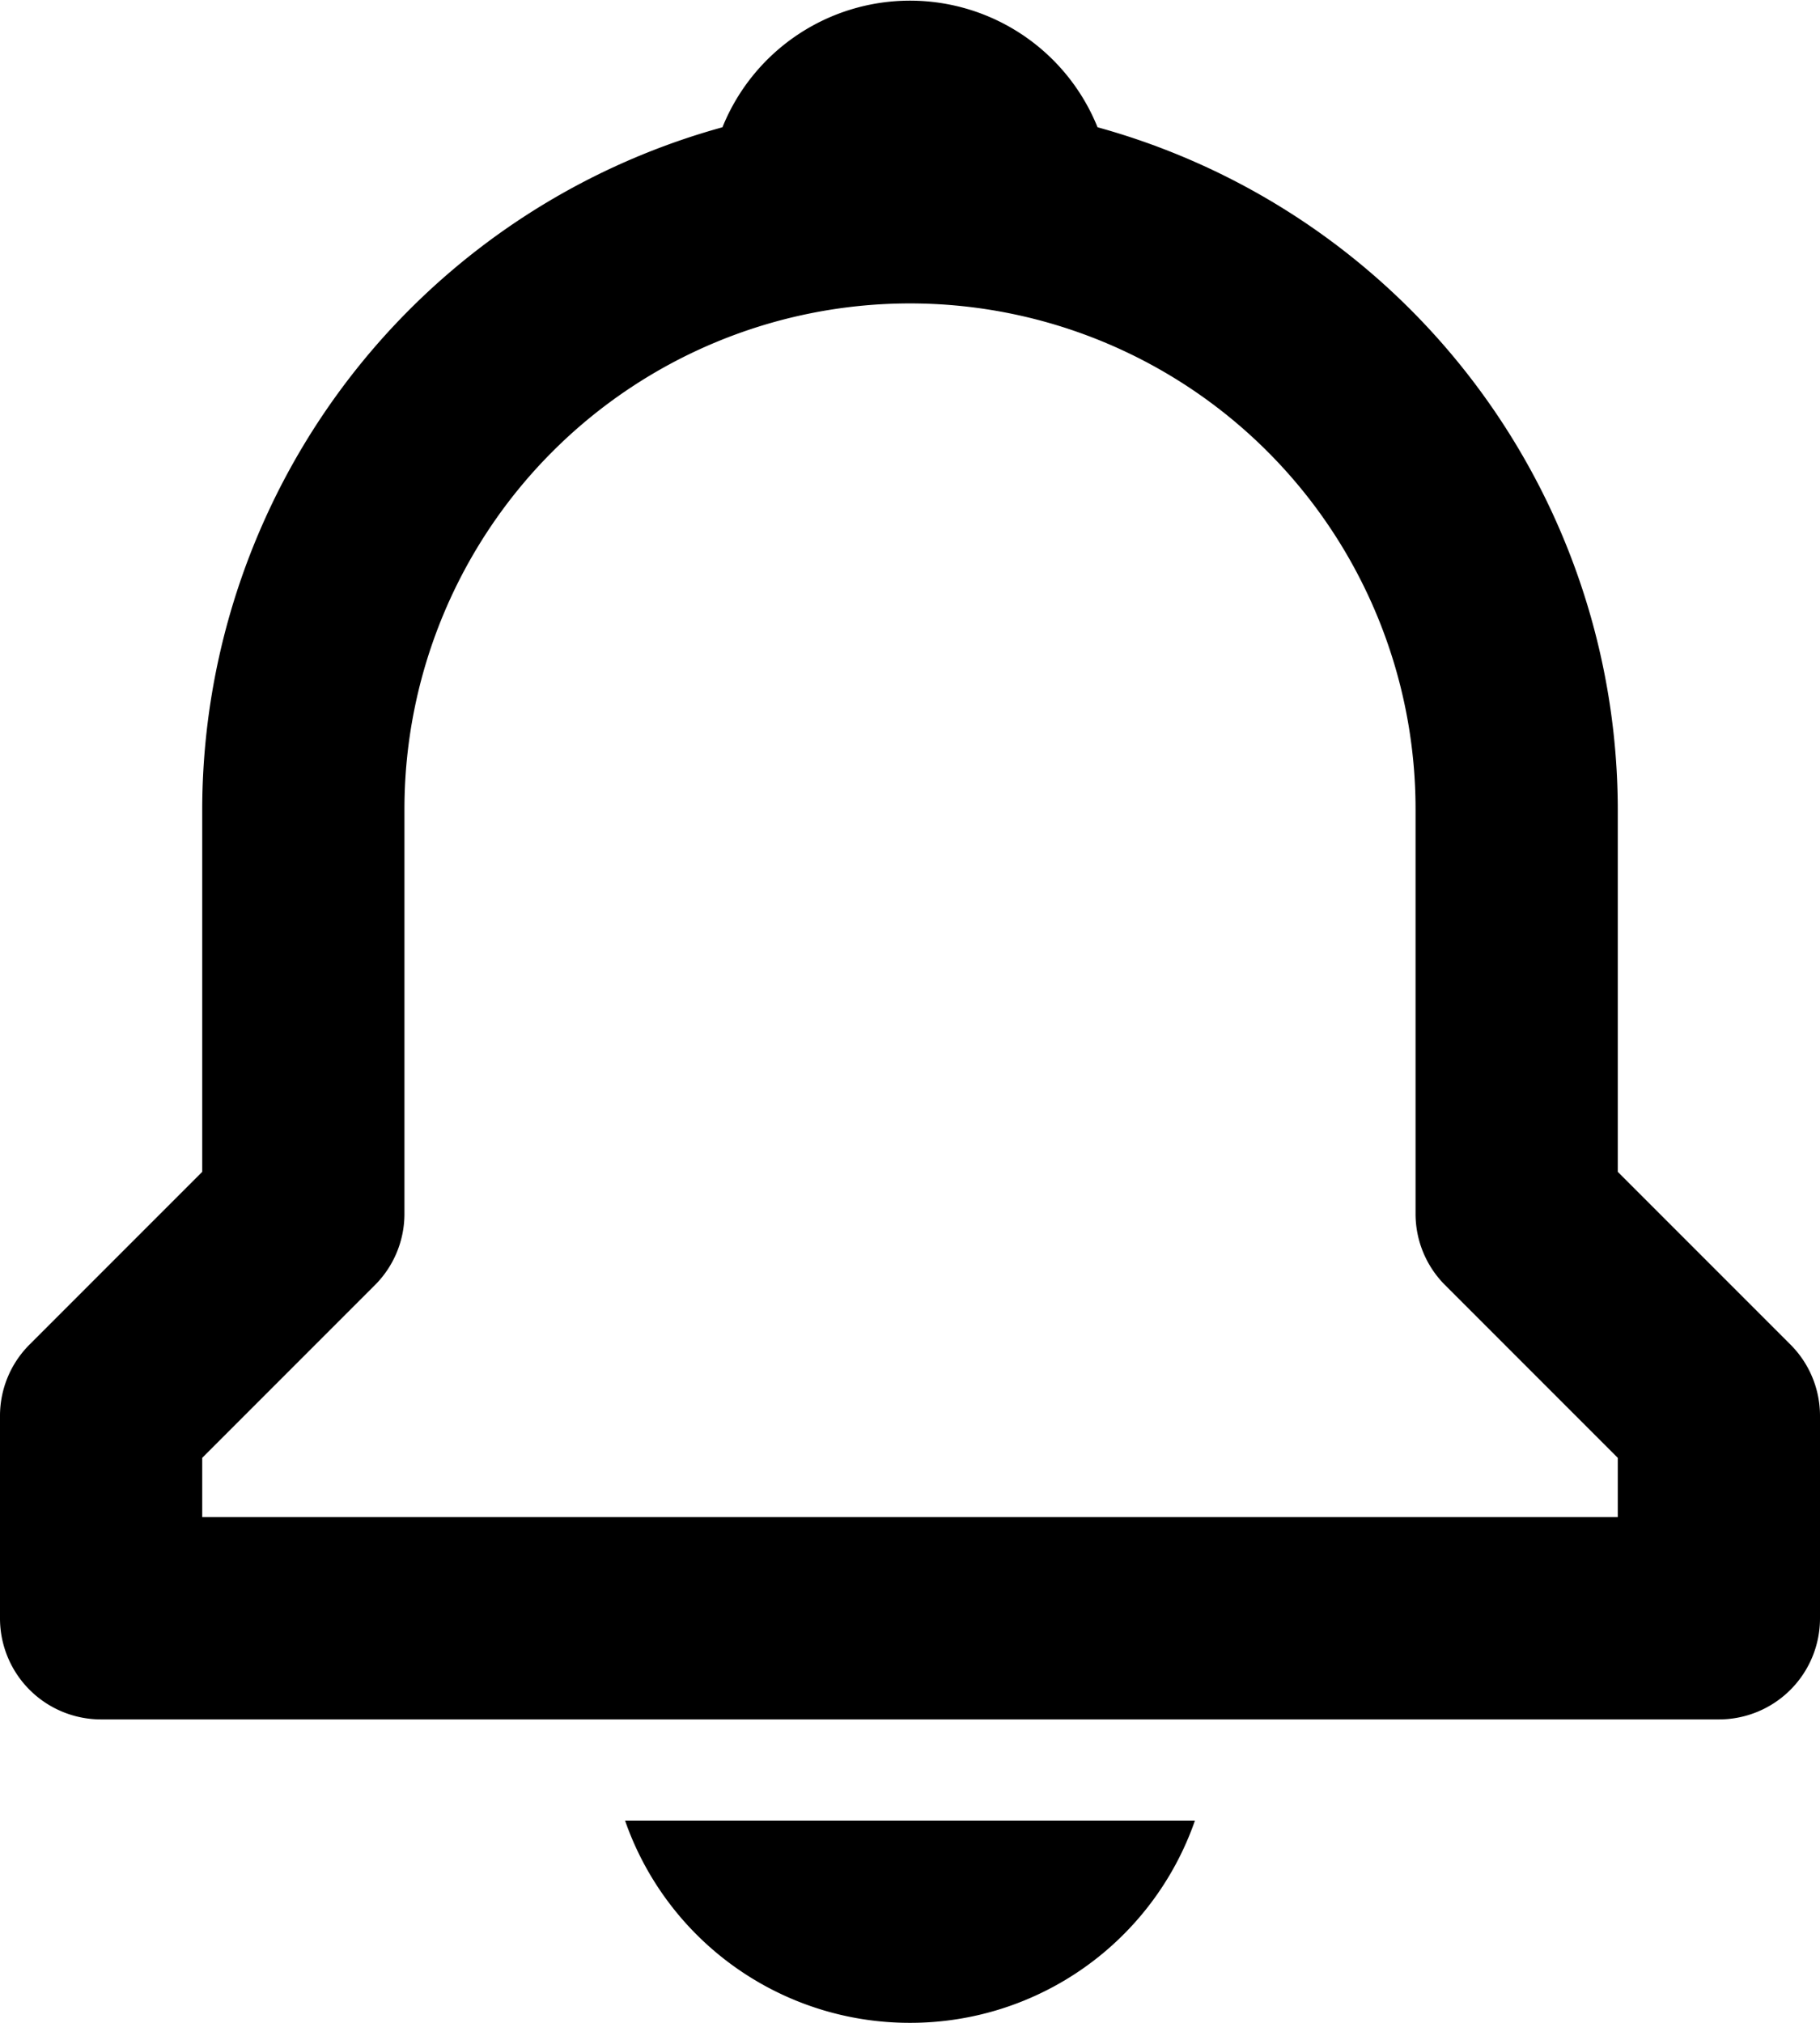 <svg xmlns="http://www.w3.org/2000/svg" width="20.7" height="23" viewBox="0 0 20.7 23">
  <path id="bell" d="M21.4,15.324V11.2a8.057,8.057,0,0,0-5.917-7.753,2.3,2.3,0,0,0-4.266,0A8.058,8.058,0,0,0,5.3,11.2v4.124L3.337,17.287A1.145,1.145,0,0,0,3,18.1v2.3a1.149,1.149,0,0,0,1.15,1.15h18.4A1.149,1.149,0,0,0,23.7,20.4V18.1a1.145,1.145,0,0,0-.337-.813Zm0,3.926H5.3v-.674l1.963-1.963A1.145,1.145,0,0,0,7.6,15.8V11.2a5.75,5.75,0,1,1,11.5,0v4.6a1.145,1.145,0,0,0,.337.813L21.4,18.576ZM13.35,25a3.427,3.427,0,0,0,3.241-2.3H10.109A3.427,3.427,0,0,0,13.35,25Z" transform="translate(-3 -2)"/>
</svg>
